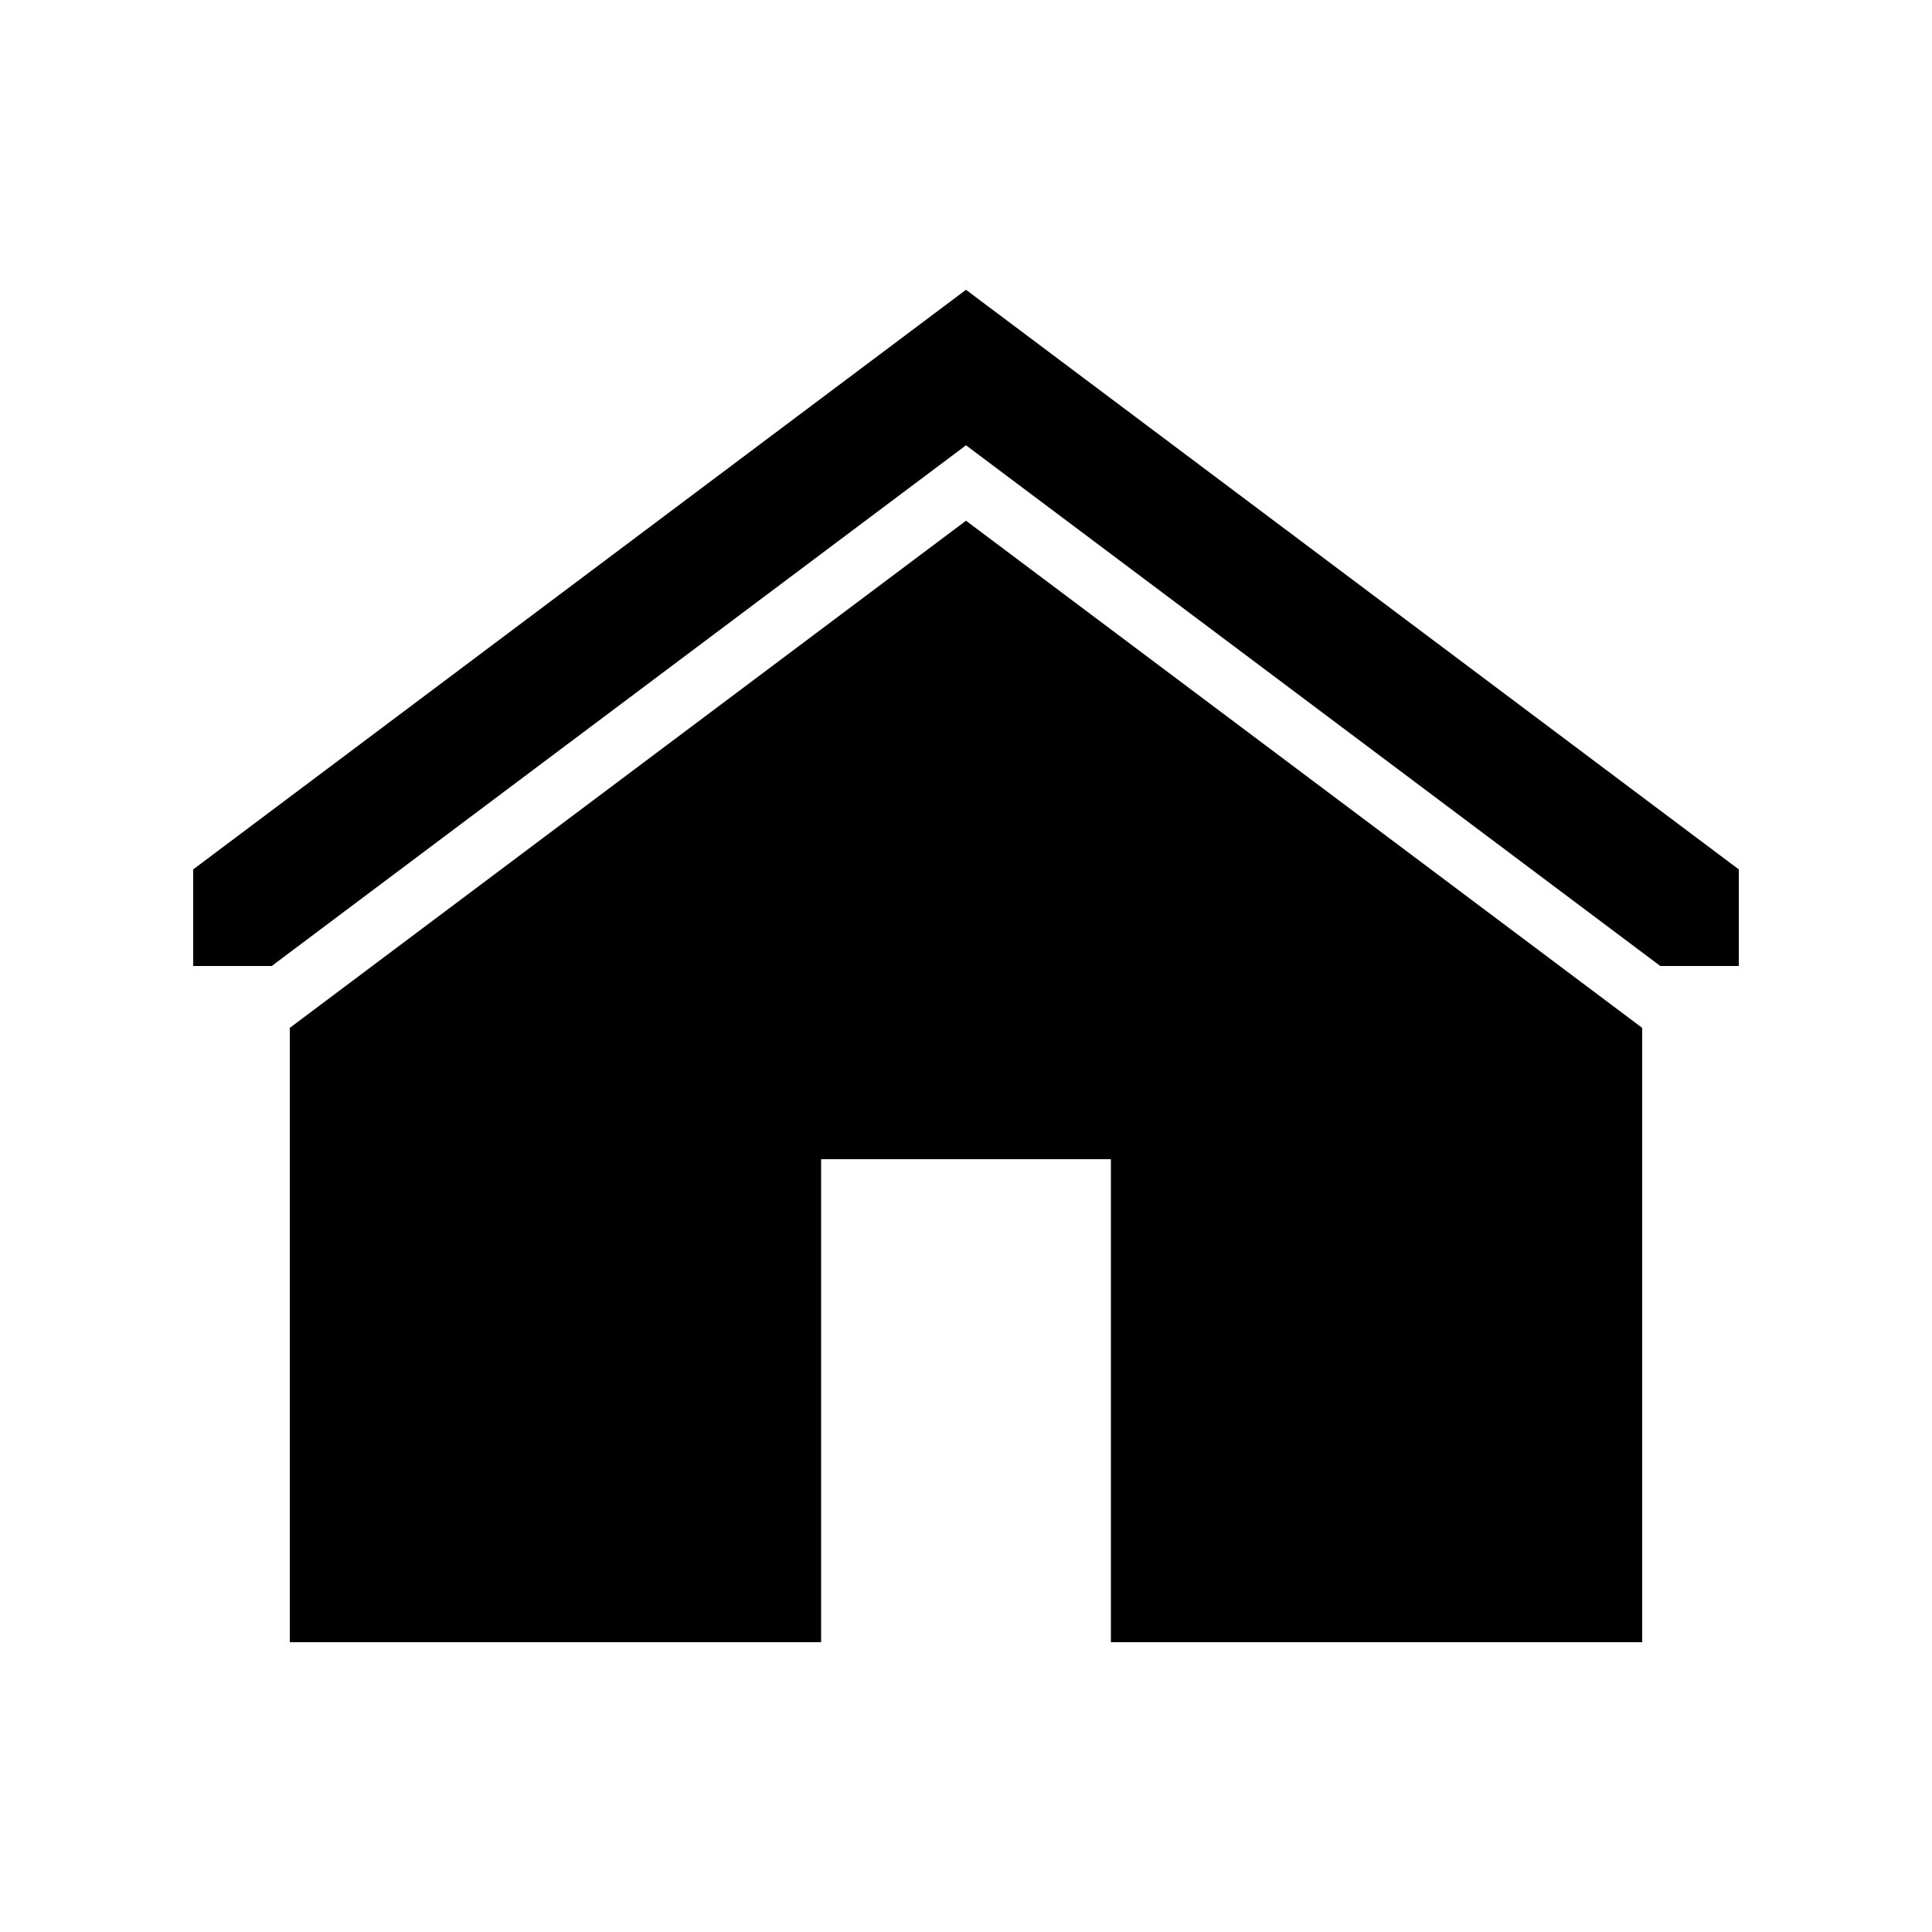 <svg xmlns="http://www.w3.org/2000/svg" height="80pt" width="80pt" version="1.1" viewBox="0 0 80 80"><path d="M40 12L8 36 8 40 11.25 40 40 18.438 68.75 40 72 40 72 36 40 12ZM40 21.562L12 42.562 12 68 34 68 34 48 46 48 46 68 68 68 68 42.562 40 21.562Z" opacity="1" fill="#000000"/></svg>